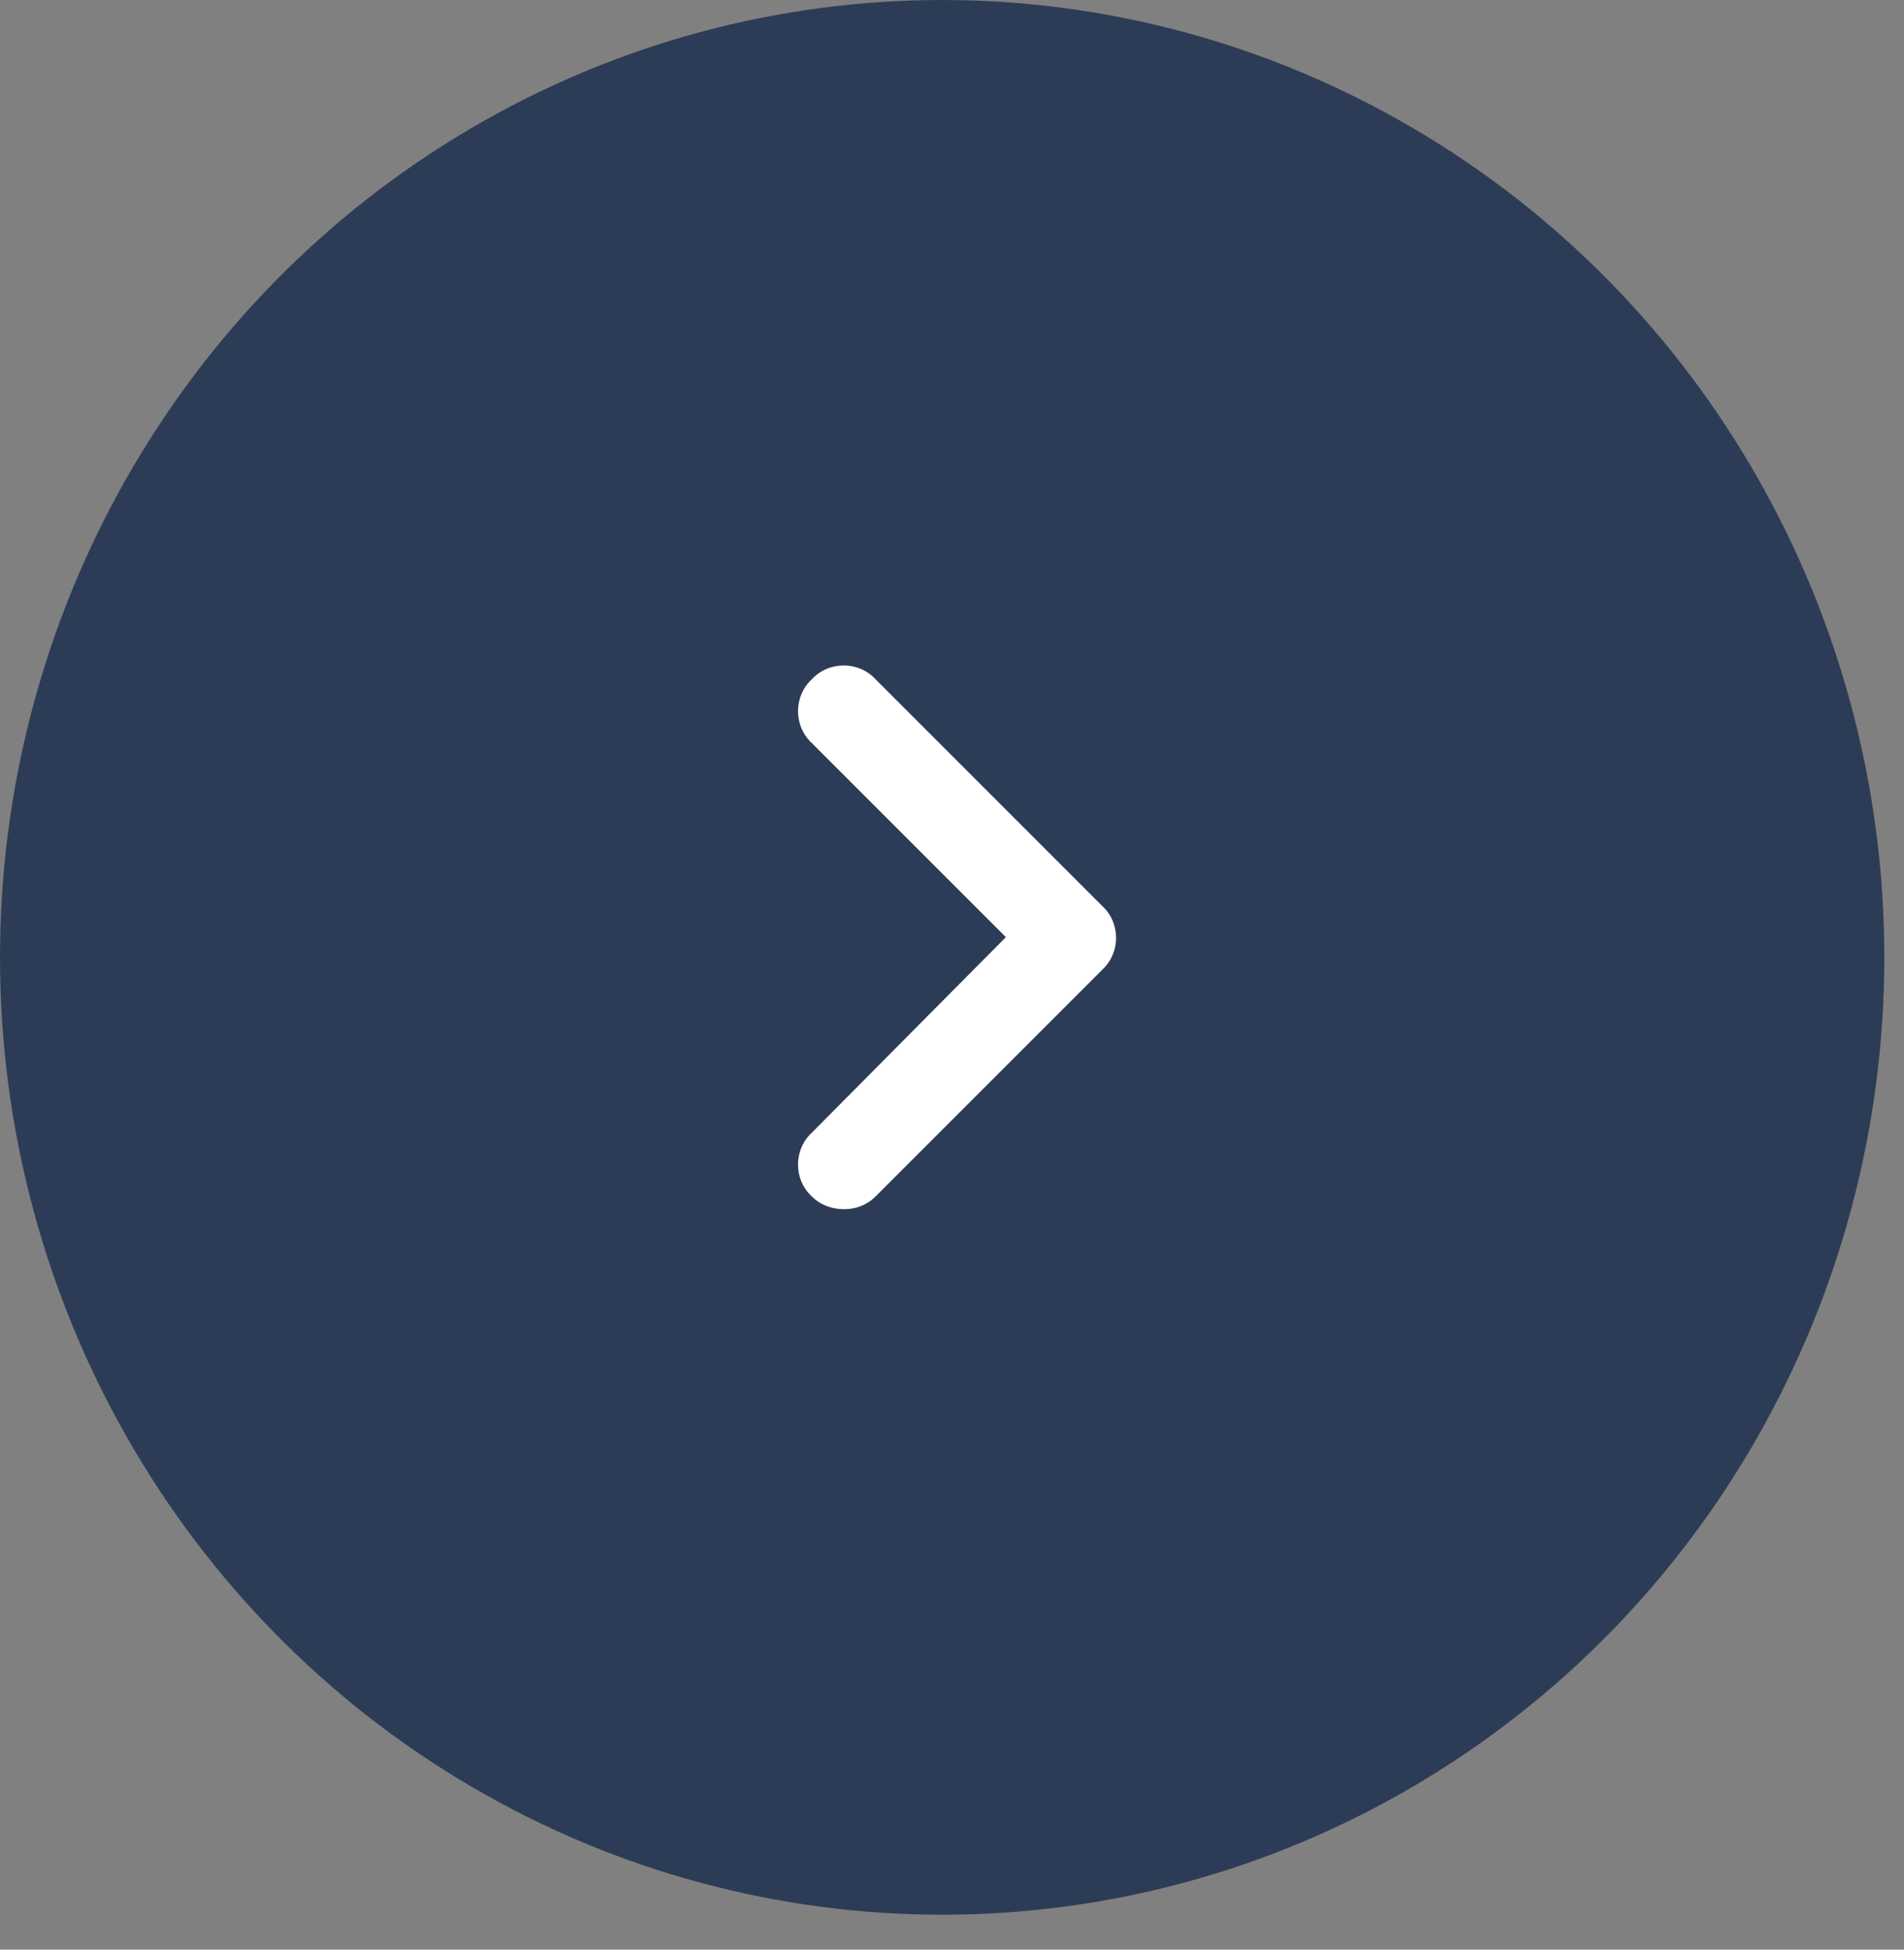 <svg width="42" height="43" viewBox="0 0 42 43" fill="none" xmlns="http://www.w3.org/2000/svg">
<rect x="0" y="0" width="42" height="43" fill="#808080" stroke="none"/>
<ellipse cx="20.783" cy="21.115" rx="20.783" ry="21.115" fill="#2D3C56"/>
<path d="M18.627 26.669C18.346 26.669 18.096 26.576 17.908 26.388C17.502 26.013 17.502 25.357 17.908 24.982L22.189 20.669L17.908 16.388C17.502 16.013 17.502 15.357 17.908 14.982C18.283 14.576 18.939 14.576 19.314 14.982L24.314 19.982C24.721 20.357 24.721 21.013 24.314 21.388L19.314 26.388C19.127 26.576 18.877 26.669 18.627 26.669Z" fill="white"/>
</svg>
